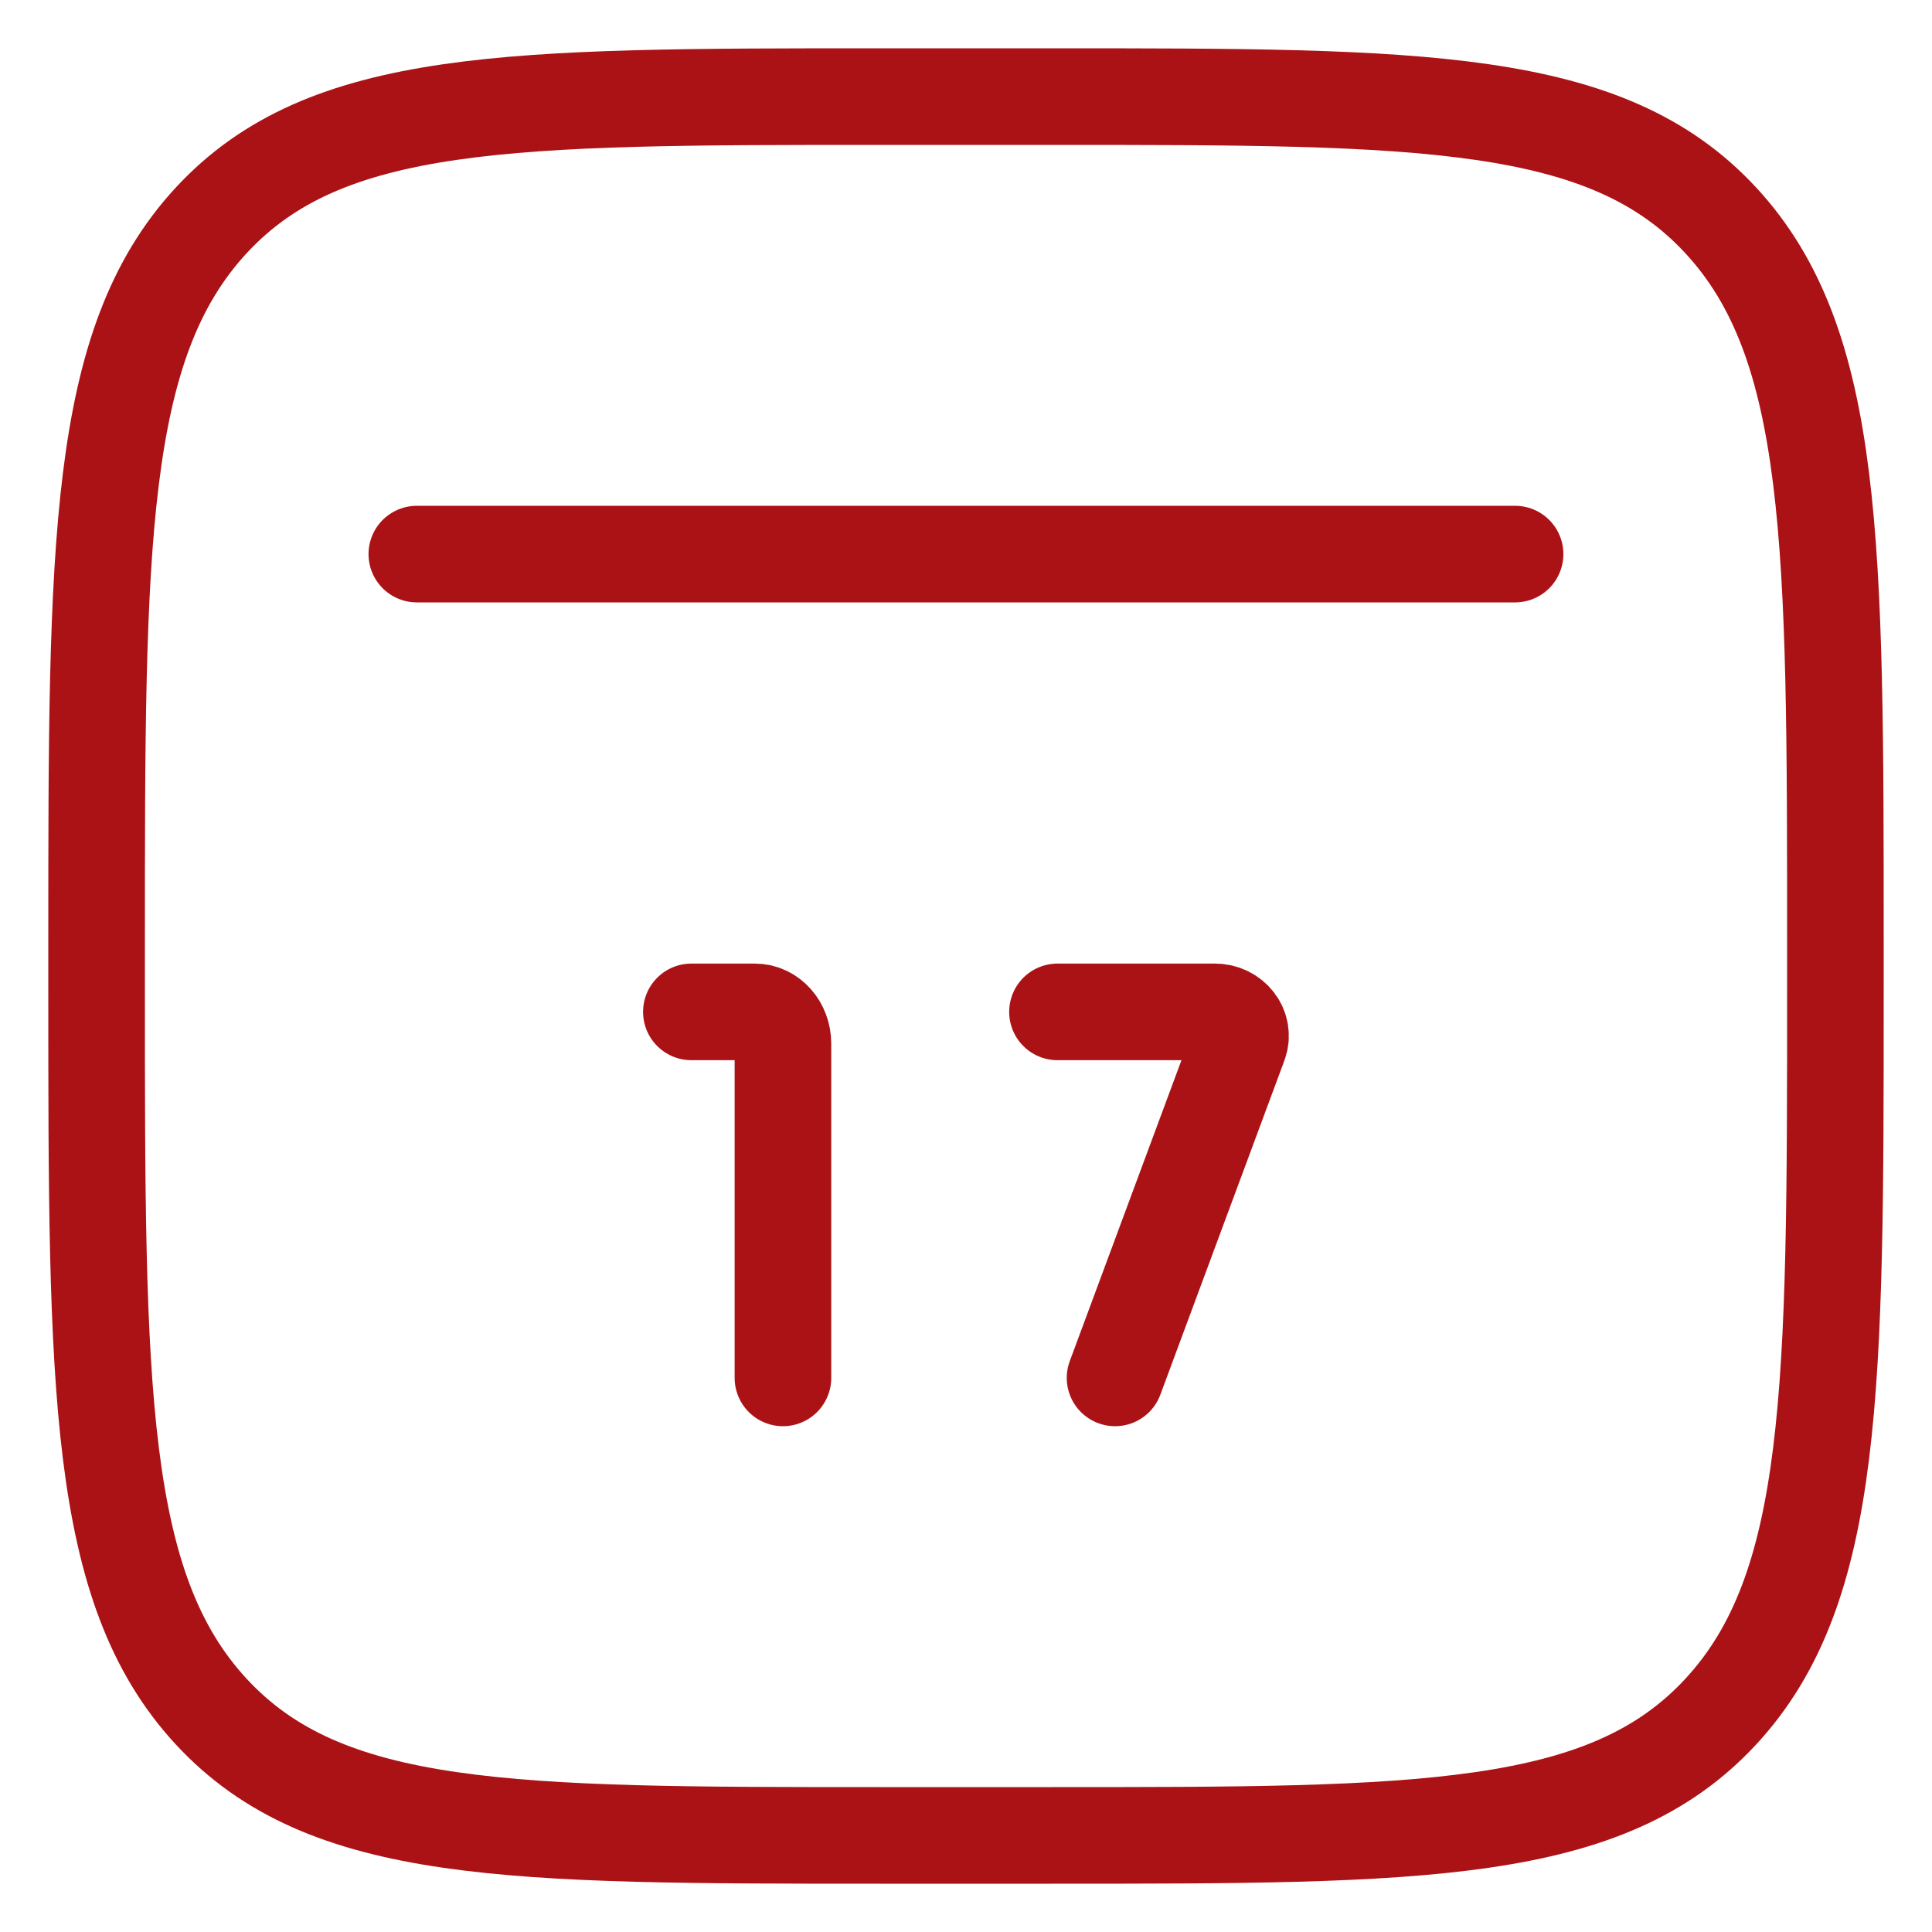 <svg width="20" height="20" viewBox="0 0 20 20" fill="none" xmlns="http://www.w3.org/2000/svg">
<path d="M8.105 14.264L8.105 10.803C8.105 10.622 7.975 10.475 7.815 10.475H7.157M11.543 14.264L12.827 10.805C12.887 10.644 12.759 10.475 12.577 10.475H10.947" stroke="#AB1216" stroke-linecap="round"/>
<path d="M1 9.757C1 5.629 1 3.565 2.186 2.282C3.372 1 5.282 1 9.1 1H10.9C14.718 1 16.628 1 17.814 2.282C19 3.565 19 5.629 19 9.757V10.243C19 14.371 19 16.435 17.814 17.718C16.628 19 14.718 19 10.9 19H9.1C5.282 19 3.372 19 2.186 17.718C1 16.435 1 14.371 1 10.243V9.757Z" stroke="#AB1216" stroke-linecap="round" stroke-linejoin="round"/>
<path d="M4.315 5.736H15.684" stroke="#AB1216" stroke-linecap="round" stroke-linejoin="round"/>
</svg>

